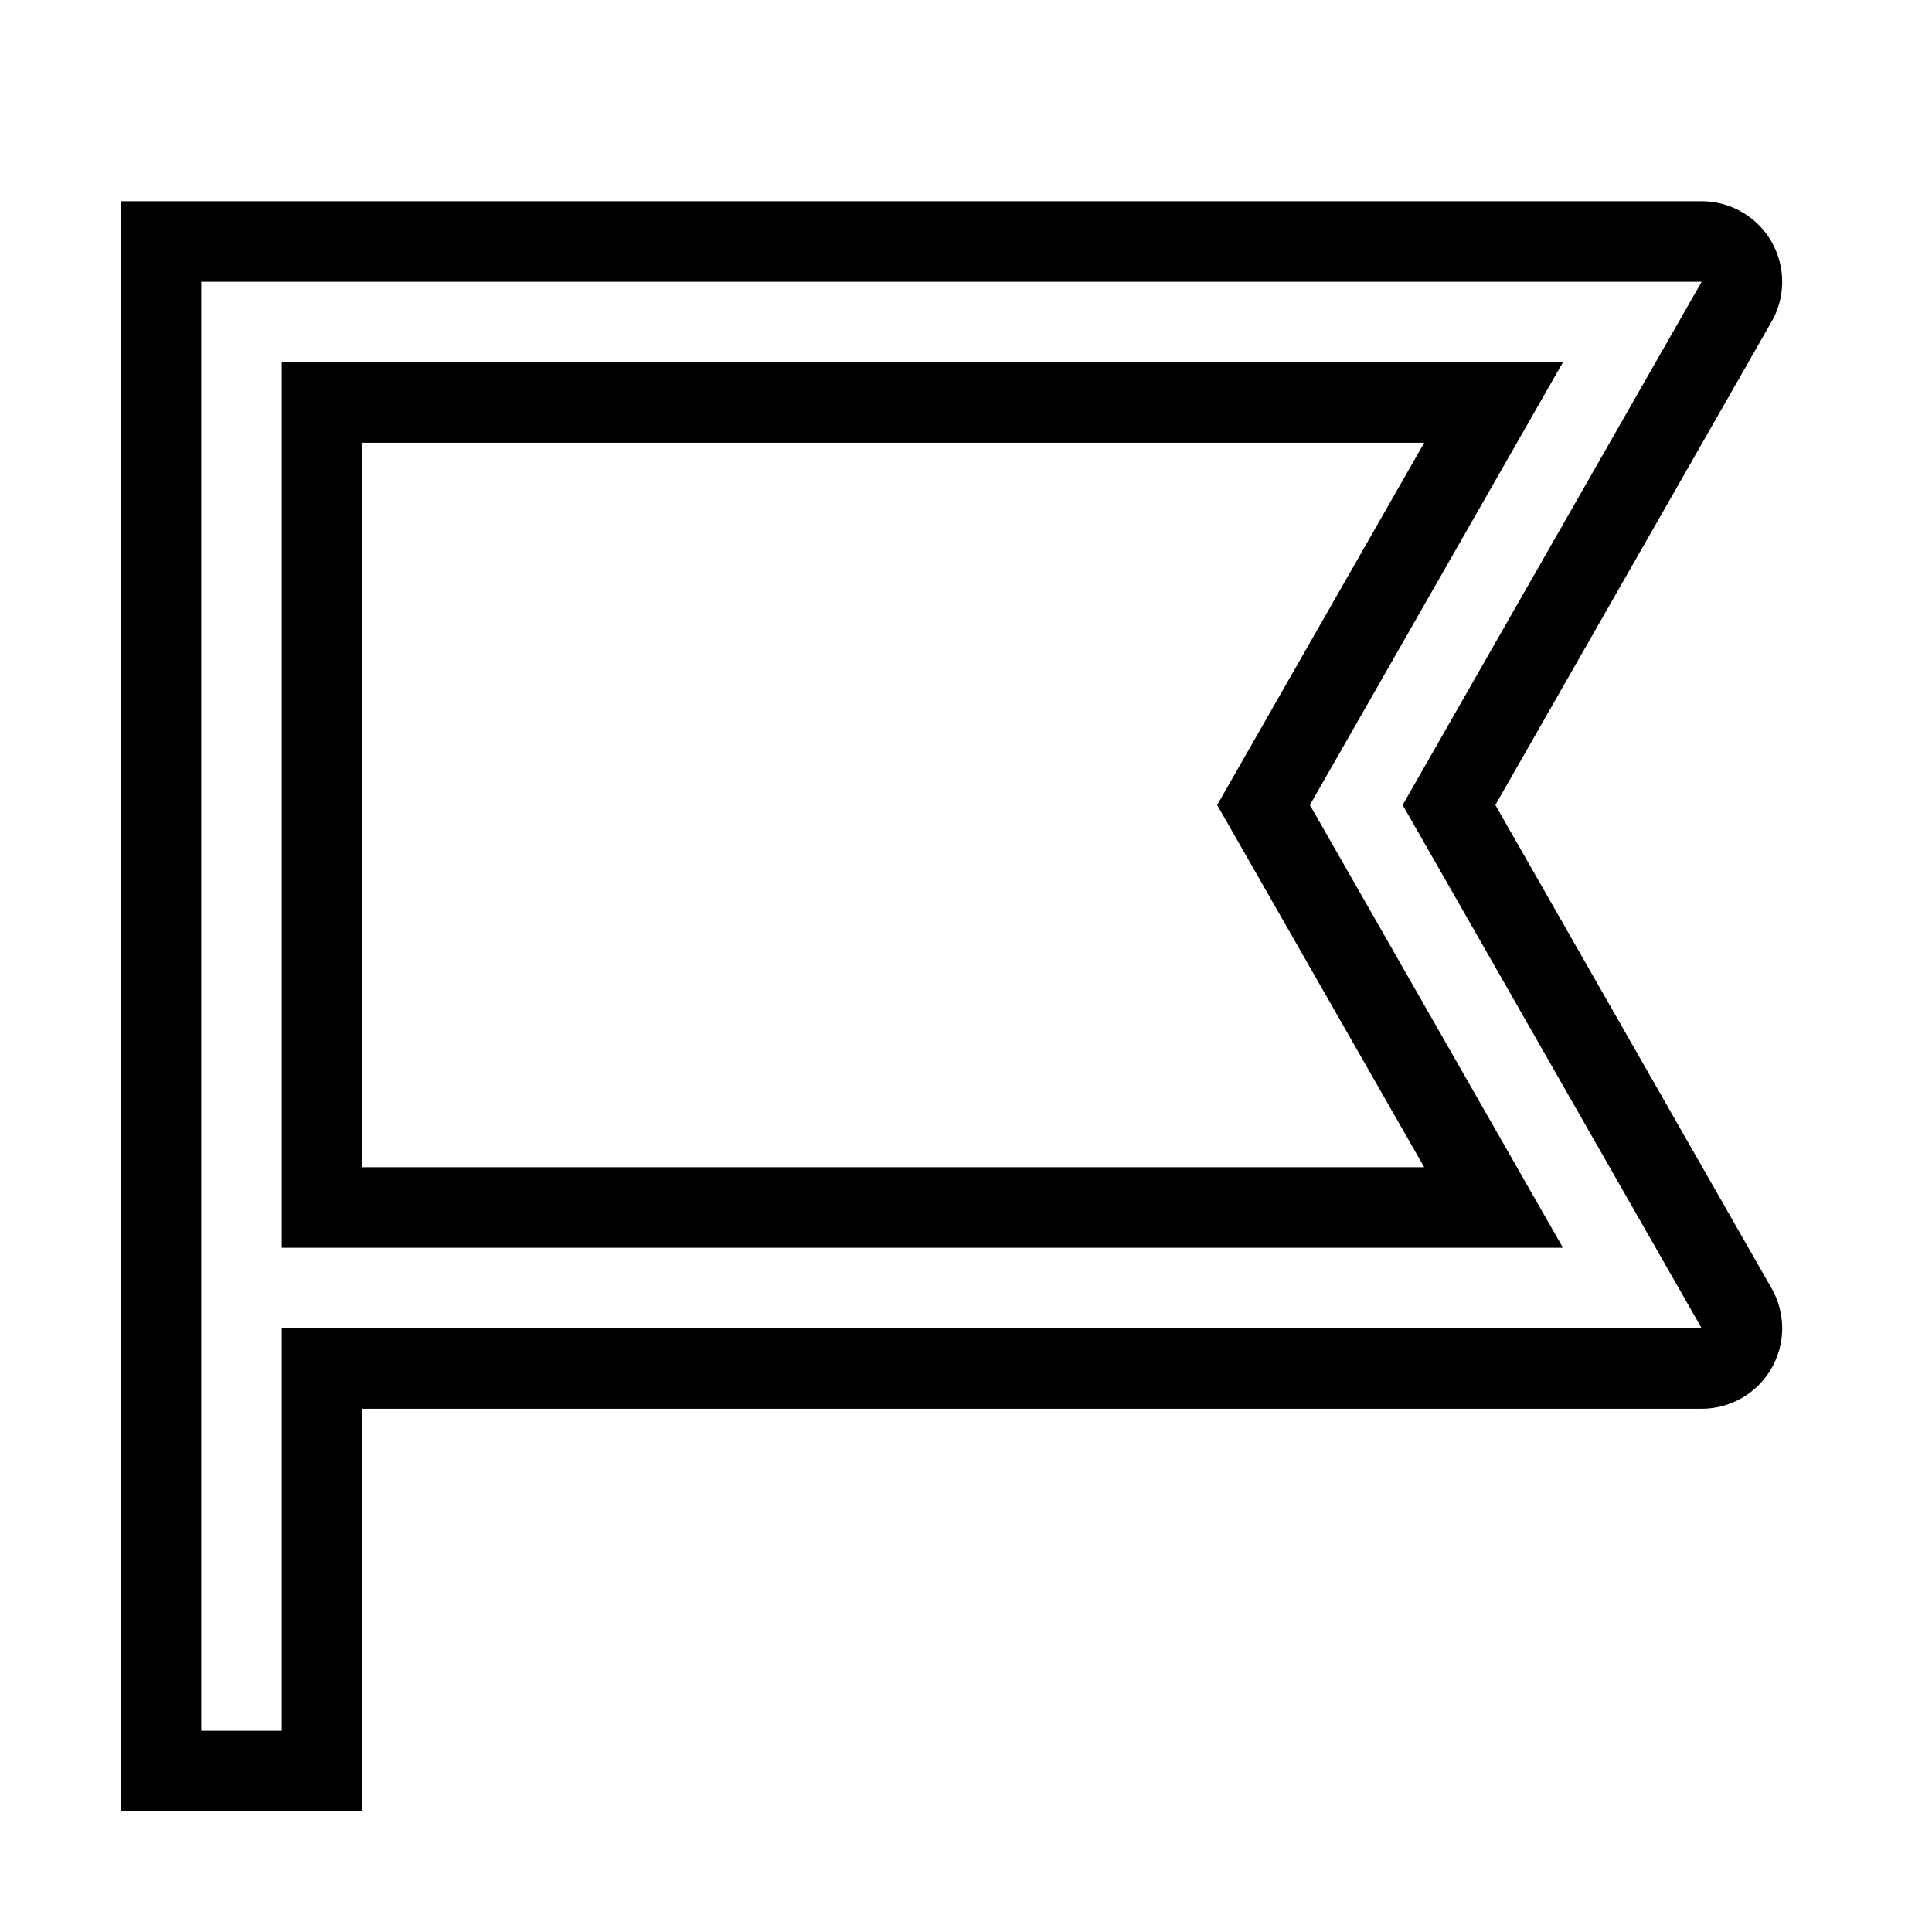 <svg xmlns="http://www.w3.org/2000/svg" viewBox="0 0 24 24" fill="none" stroke="currentColor">
    <g>
        <path d="M4 17v5H2V3h19.138a.5.5 0 0 1 .435.748L18 10l3.573 6.252a.5.5 0 0 1-.435.748H4zM4 5v10h14.554l-2.858-5 2.858-5H4z"/>
    </g>
</svg>
